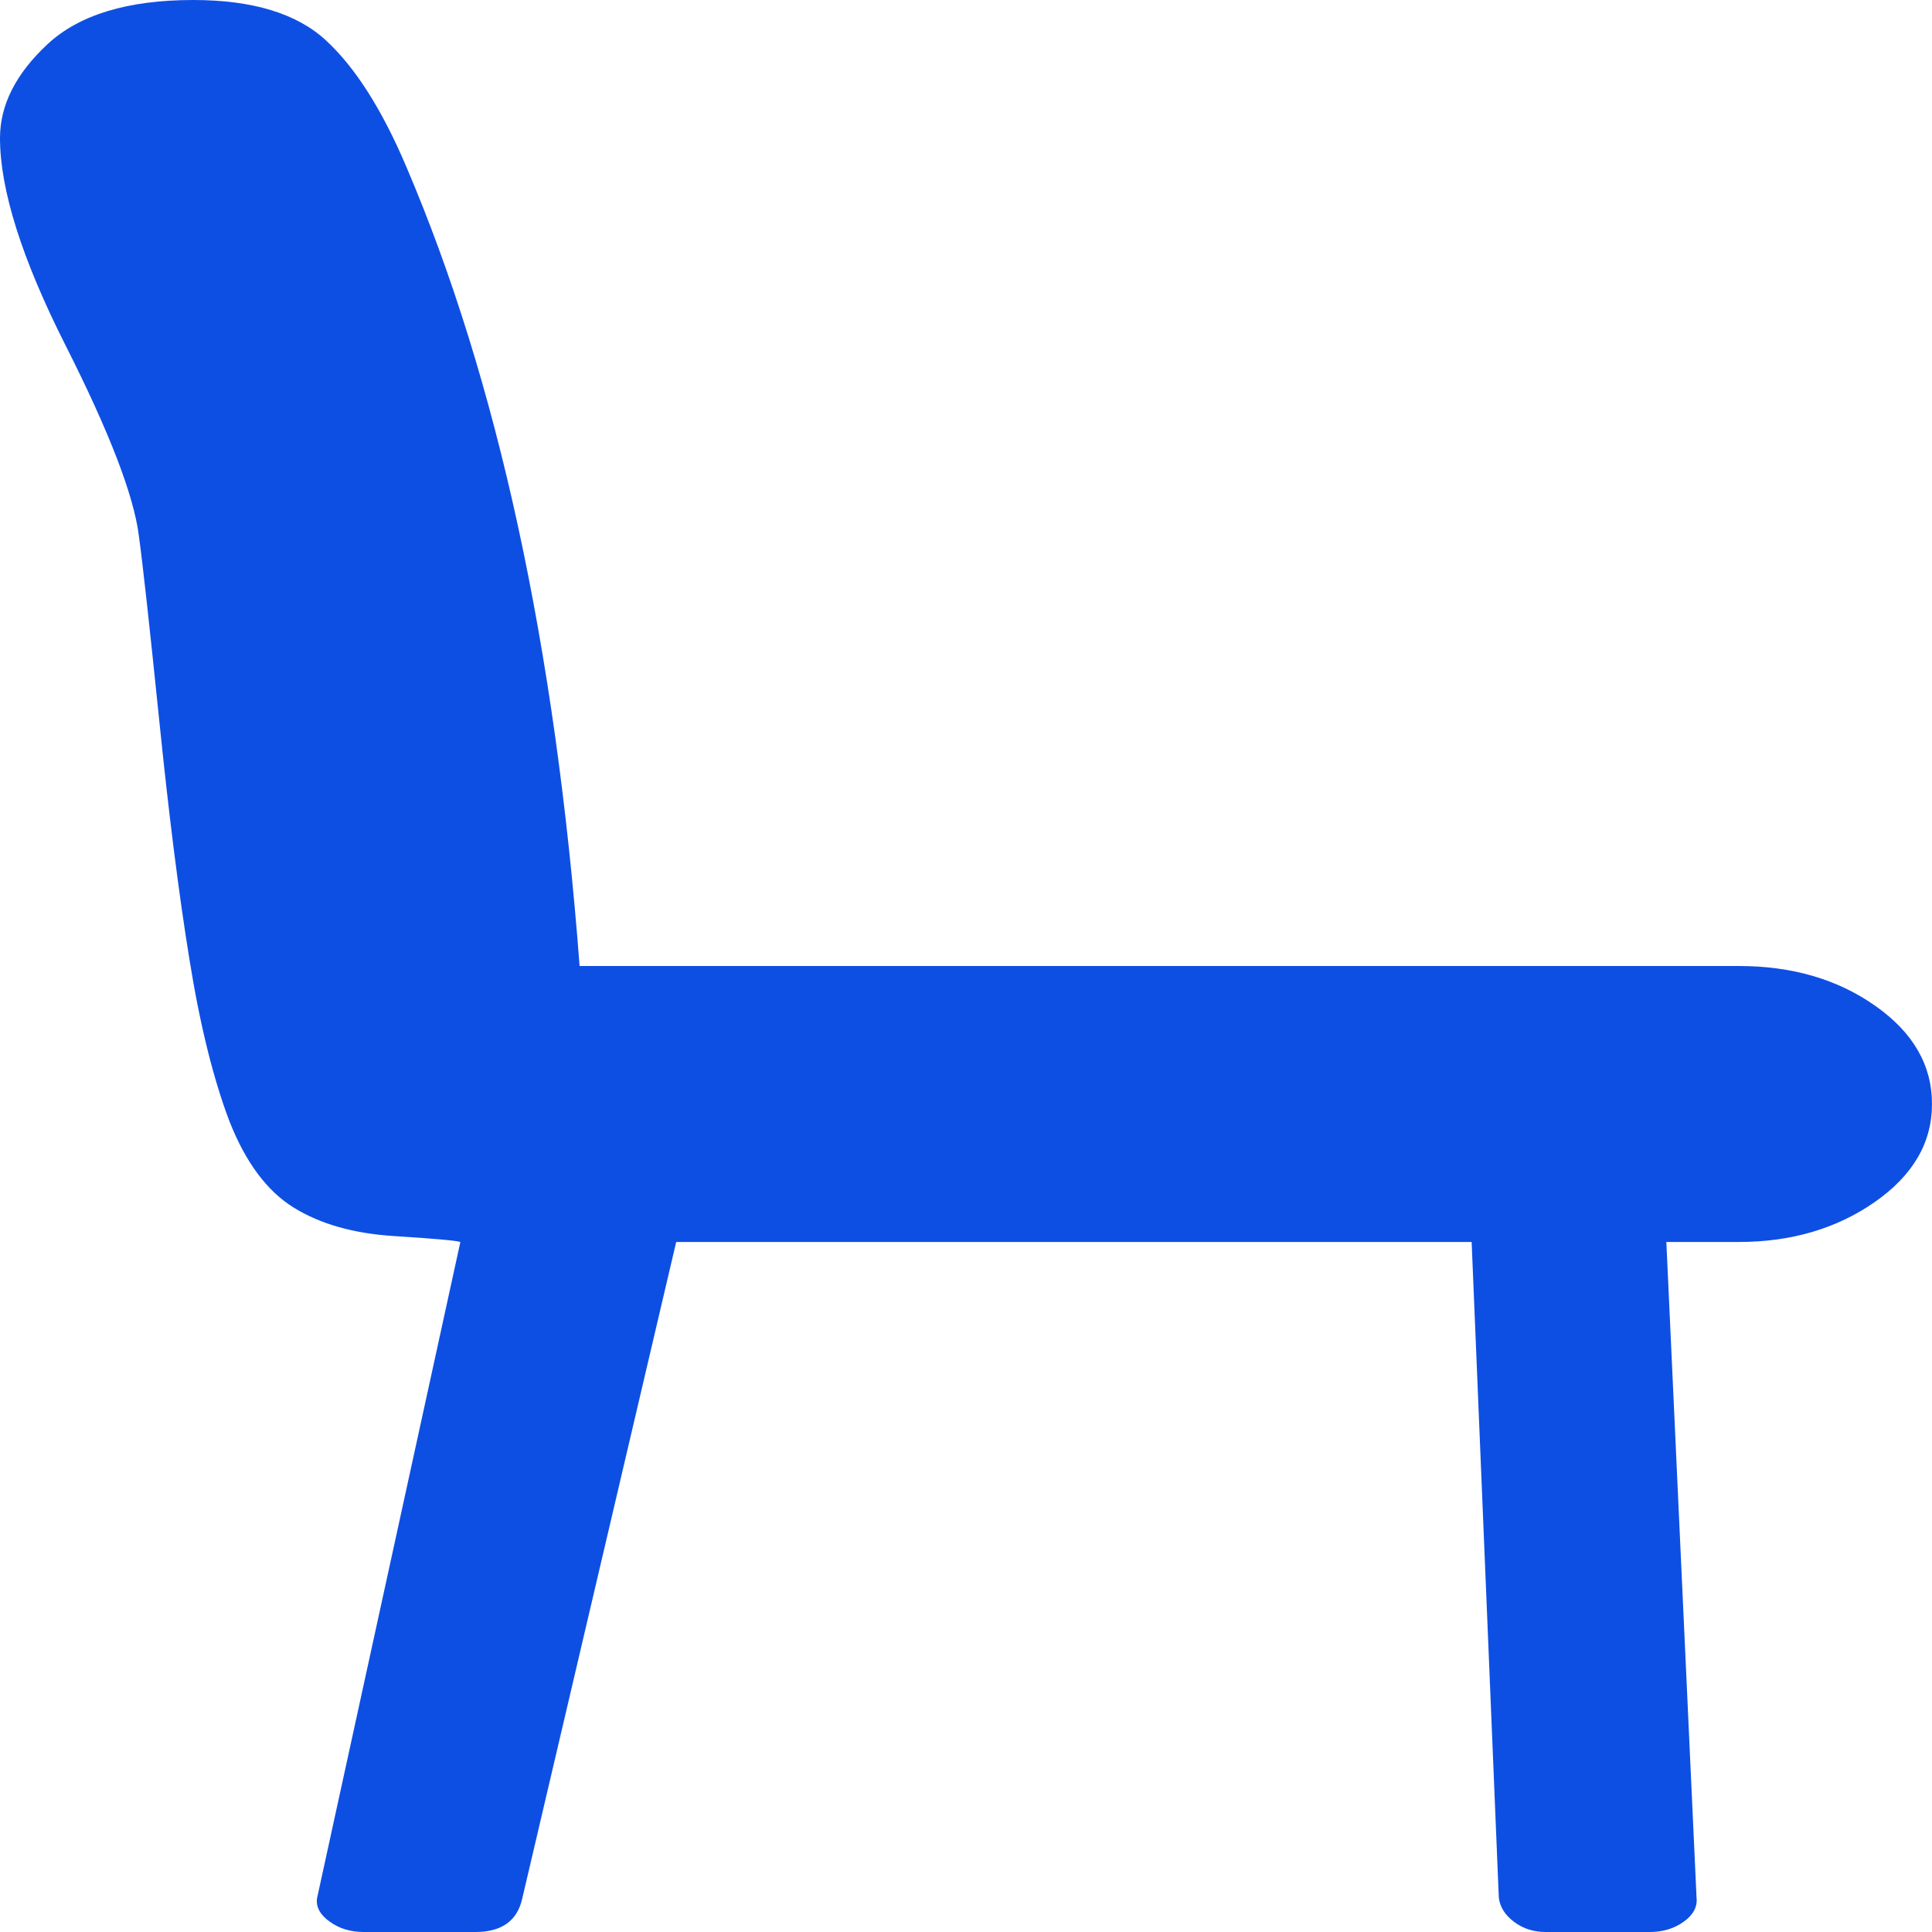 <svg width="32" height="32" viewBox="0 0 32 32" fill="none" xmlns="http://www.w3.org/2000/svg">
<path d="M9.6 16H28.8C29.683 16 30.438 16.22 31.062 16.661C31.688 17.101 32 17.643 32 18.286C32 18.929 31.683 19.47 31.05 19.911C30.417 20.351 29.667 20.571 28.8 20.571H27.6L28.1 31.429C28.117 31.583 28.046 31.717 27.887 31.83C27.729 31.944 27.542 32 27.325 32H25.6C25.4 32 25.225 31.944 25.075 31.83C24.925 31.717 24.842 31.583 24.825 31.429L24.375 20.571H11.2L8.65 31.446C8.567 31.816 8.308 32 7.875 32H6.025C5.808 32 5.621 31.944 5.463 31.83C5.304 31.717 5.233 31.589 5.25 31.446L7.625 20.571C7.558 20.548 7.192 20.515 6.525 20.473C5.858 20.431 5.304 20.274 4.862 20C4.421 19.726 4.067 19.25 3.8 18.571C3.533 17.869 3.312 16.976 3.138 15.893C2.962 14.809 2.796 13.491 2.638 11.938C2.479 10.384 2.367 9.363 2.3 8.875C2.217 8.208 1.812 7.158 1.087 5.723C0.362 4.289 0 3.143 0 2.286C0 1.738 0.263 1.22 0.787 0.732C1.312 0.244 2.117 0 3.2 0C4.183 0 4.917 0.223 5.4 0.67C5.883 1.116 6.325 1.81 6.725 2.75C8.242 6.298 9.2 10.714 9.6 16Z" fill="#0E4FE3"/>
</svg>
